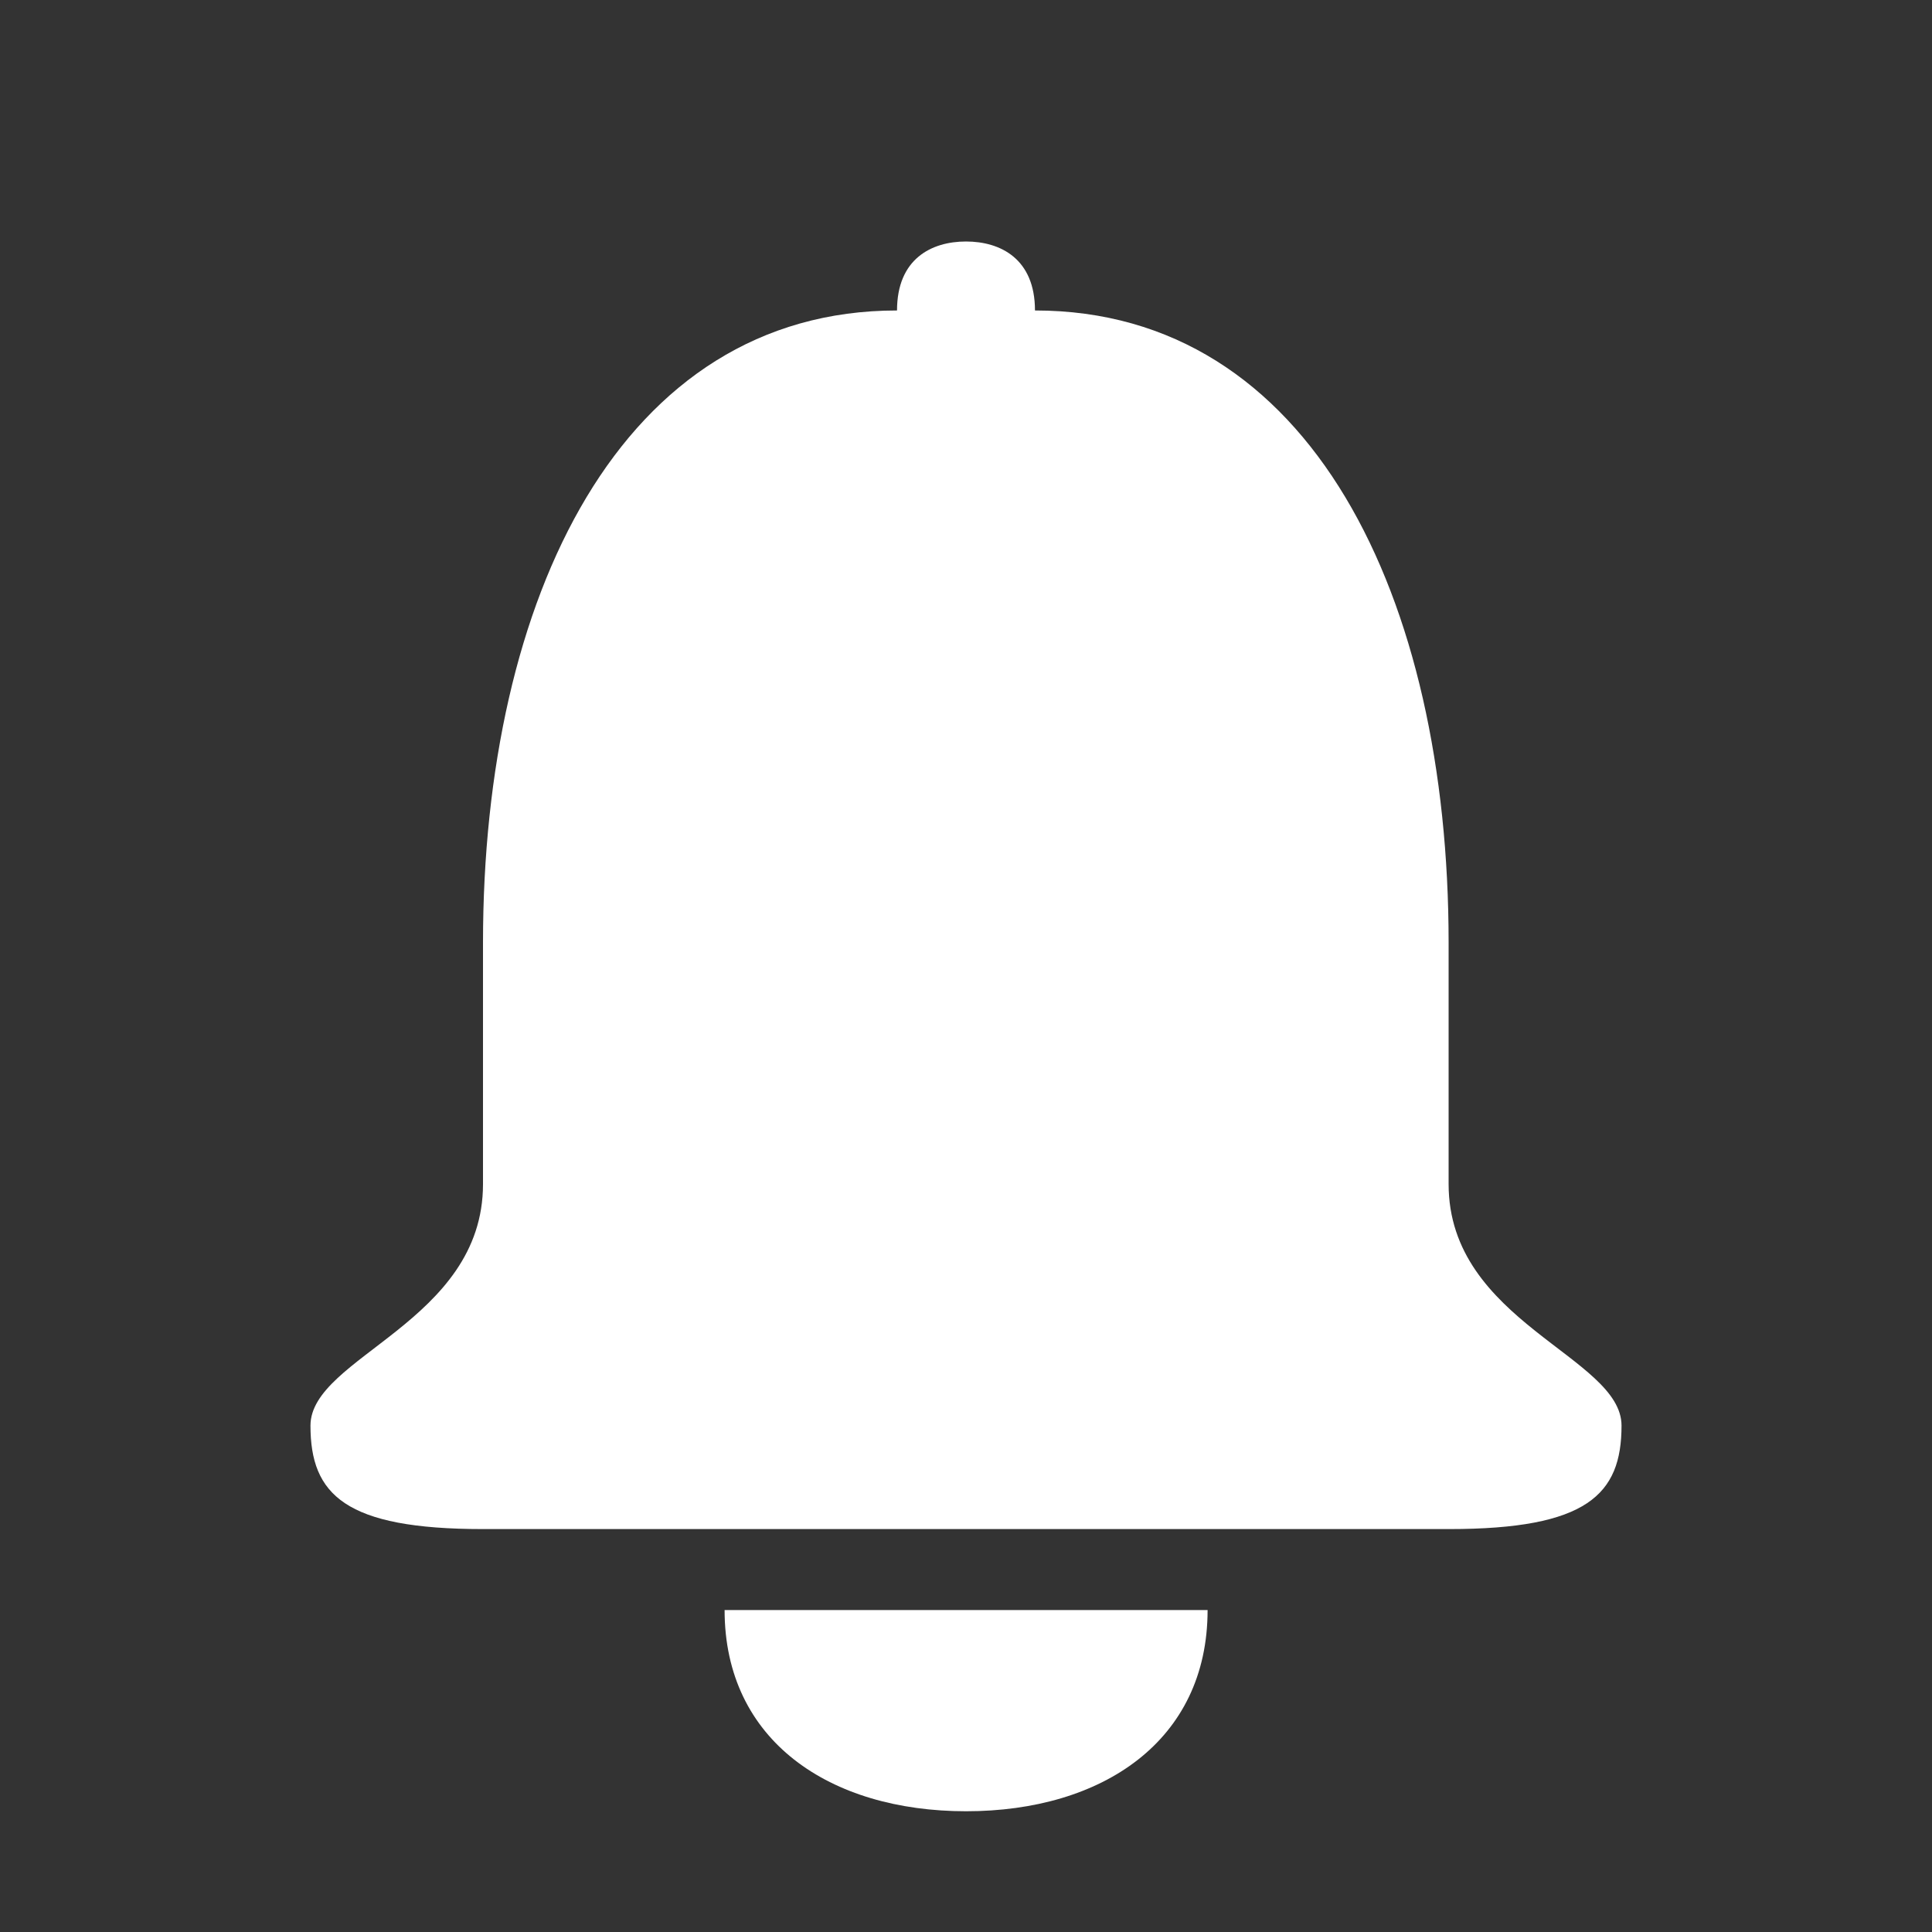 <svg width="20" height="20" viewBox="0 0 20 20" fill="none" xmlns="http://www.w3.org/2000/svg">
<rect x="0" y="0" width="20" height="20" fill="#333333" stroke="none"/>
<path d="M10.001 18.75C8.591 18.75 7.501 18.021 7.501 16.667H12.501C12.501 18.021 11.412 18.75 10.001 18.75ZM14.996 12.258C14.996 13.687 16.786 14.044 16.786 14.758C16.786 15.472 16.429 15.829 15 15.829H5C3.571 15.829 3.214 15.472 3.214 14.758C3.214 14.044 5 13.687 5 12.258V9.758C5 6.187 6.429 3.214 9.286 3.214C9.286 2.679 9.643 2.5 10 2.5C10.357 2.5 10.714 2.679 10.714 3.214C13.572 3.214 14.996 6.187 14.996 9.758V12.258Z" fill="white"/>
</svg>
